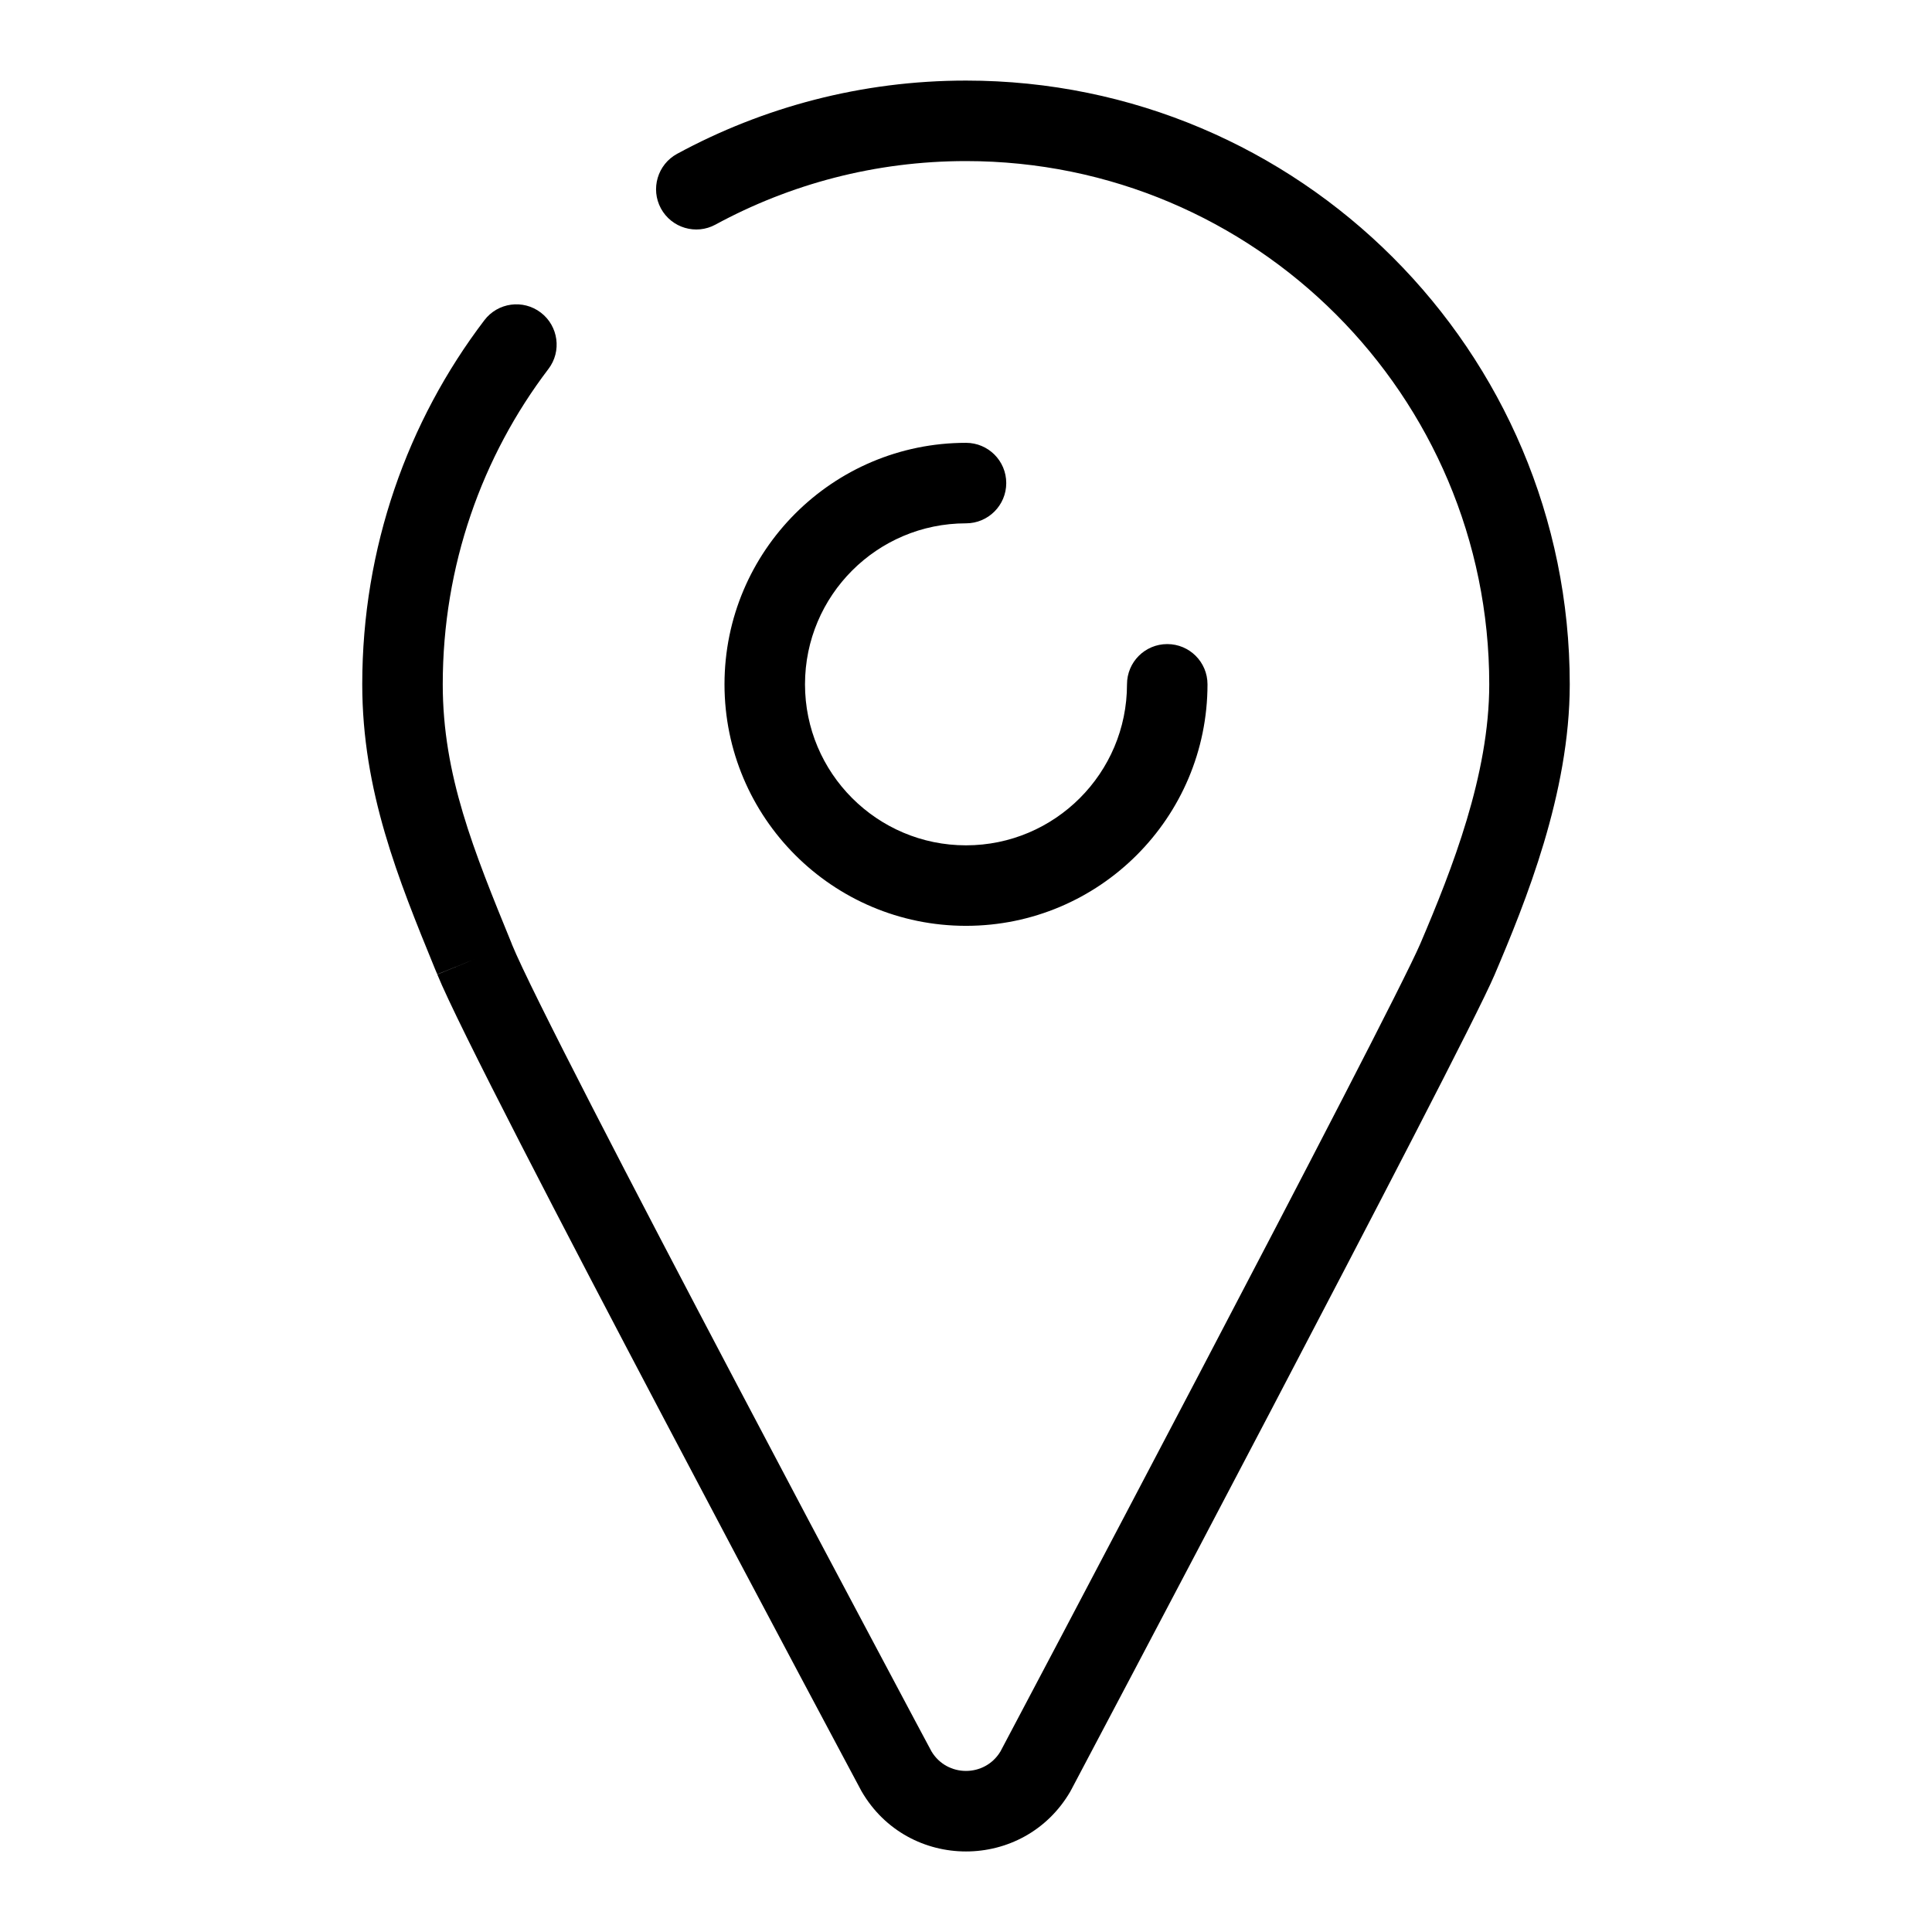 <svg width="24" height="24" viewBox="0 0 24 24" xmlns="http://www.w3.org/2000/svg">
<path id="icon" fill="currentColor" fill-rule="evenodd" clip-rule="evenodd" d="M12 1.001C10.699 1.001 9.477 1.333 8.411 1.911C8.169 2.043 8.079 2.346 8.21 2.589C8.342 2.832 8.646 2.922 8.888 2.79C9.813 2.288 10.871 2.001 12 2.001C15.589 2.001 18.5 4.912 18.5 8.501C18.5 9.626 18.038 10.798 17.645 11.72C17.46 12.153 16.166 14.646 14.896 17.069C14.265 18.272 13.647 19.447 13.187 20.32C12.956 20.757 12.765 21.119 12.632 21.371L12.428 21.757C12.234 22.08 11.765 22.08 11.571 21.756L11.37 21.38C11.239 21.133 11.051 20.78 10.824 20.353C10.369 19.499 9.759 18.348 9.134 17.16C7.873 14.766 6.581 12.278 6.358 11.728L6.358 11.726C5.882 10.562 5.5 9.627 5.5 8.501C5.5 7.028 5.988 5.668 6.813 4.583C6.98 4.364 6.937 4.05 6.718 3.883C6.498 3.715 6.184 3.758 6.017 3.978C5.062 5.233 4.5 6.804 4.5 8.501C4.5 9.825 4.948 10.921 5.402 12.032L5.432 12.103L5.895 11.916L5.432 12.105L5.432 12.104C5.68 12.716 7.007 15.269 8.249 17.626C8.875 18.815 9.486 19.968 9.941 20.823C10.168 21.25 10.357 21.604 10.488 21.85L10.694 22.236L10.702 22.251C11.28 23.249 12.72 23.249 13.298 22.251L13.301 22.244L13.307 22.234L13.516 21.838C13.65 21.586 13.841 21.224 14.071 20.787C14.532 19.913 15.151 18.737 15.782 17.533C17.034 15.142 18.36 12.593 18.565 12.112C18.952 11.203 19.5 9.855 19.5 8.501C19.5 4.359 16.141 1.001 12 1.001ZM12.865 22.001L13.307 22.234C13.307 22.234 13.307 22.234 12.865 22.001ZM10 8.501C10 7.397 10.896 6.501 12 6.501C12.276 6.501 12.5 6.277 12.5 6.001C12.5 5.724 12.276 5.501 12 5.501C10.344 5.501 9 6.844 9 8.501C9 10.157 10.344 11.501 12 11.501C13.656 11.501 15 10.157 15 8.501C15 8.224 14.776 8.001 14.5 8.001C14.224 8.001 14 8.224 14 8.501C14 9.604 13.104 10.501 12 10.501C10.896 10.501 10 9.604 10 8.501Z"/>
</svg>
